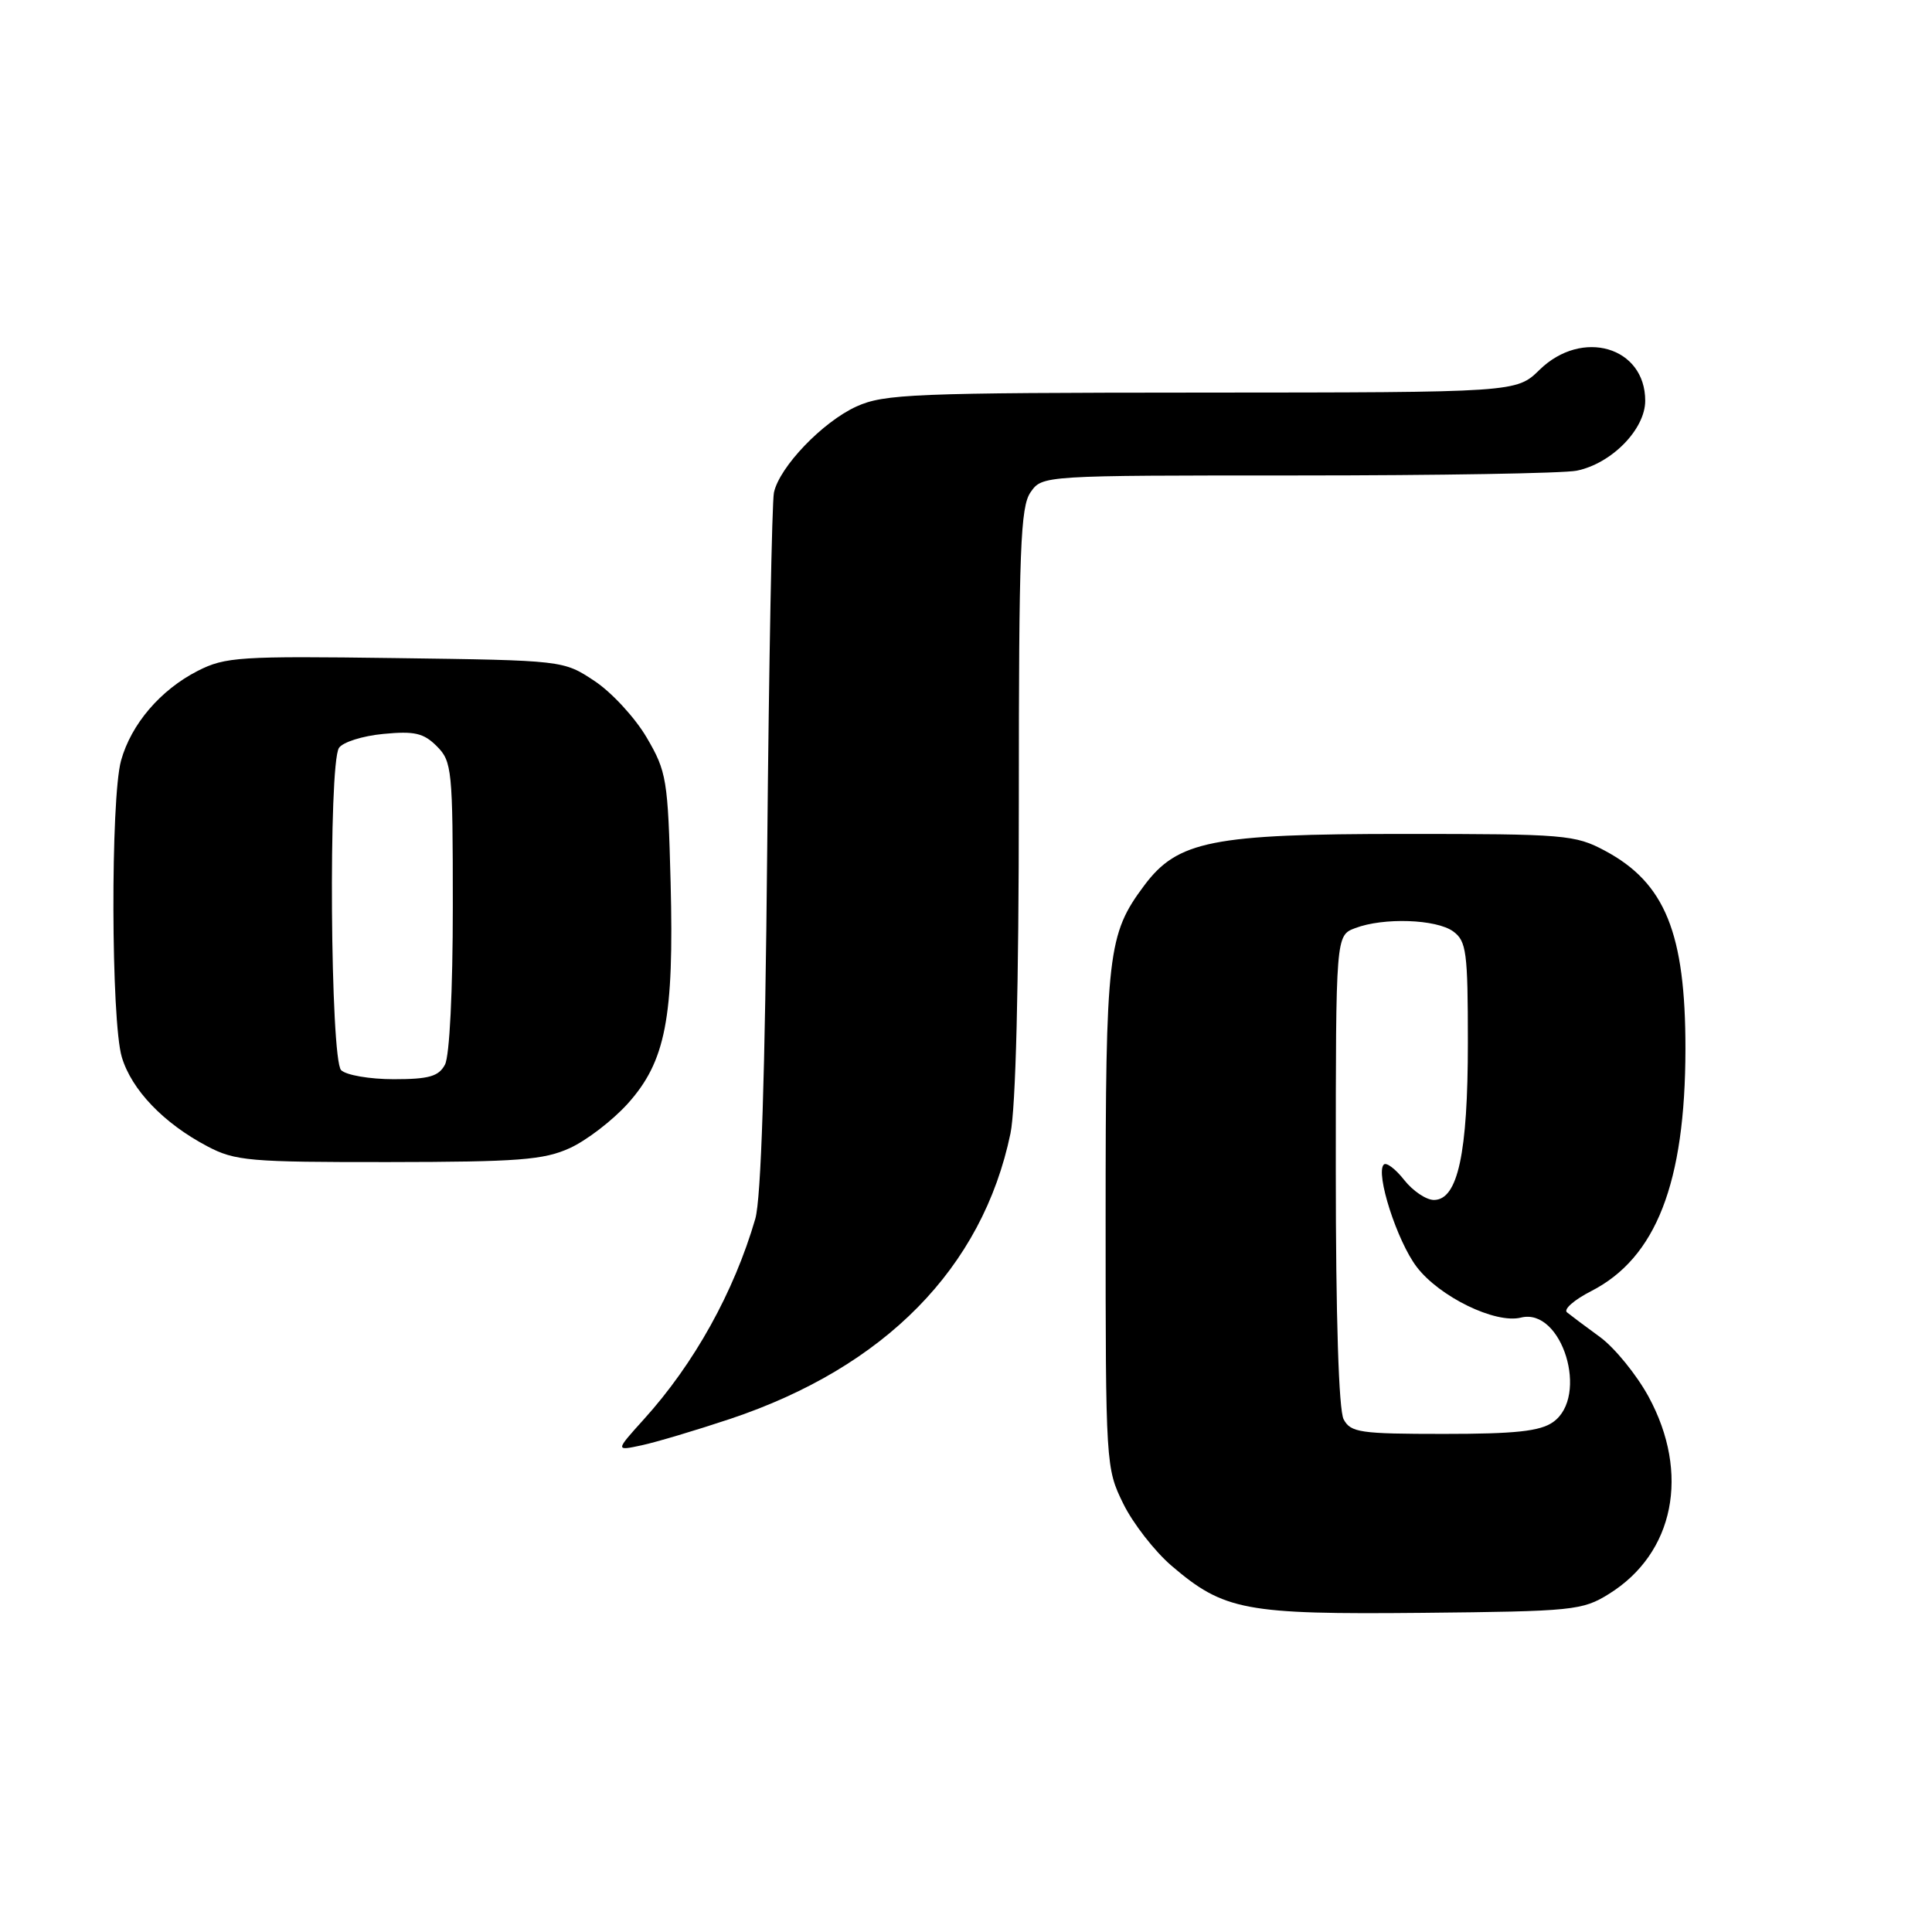 <?xml version="1.0" encoding="UTF-8" standalone="no"?>
<!DOCTYPE svg PUBLIC "-//W3C//DTD SVG 1.1//EN" "http://www.w3.org/Graphics/SVG/1.1/DTD/svg11.dtd" >
<svg xmlns="http://www.w3.org/2000/svg" xmlns:xlink="http://www.w3.org/1999/xlink" version="1.1" viewBox="0 0 256 256">
 <g >
 <path fill="currentColor"
d=" M 213.20 211.20 C 221.85 205.82 223.97 195.23 218.44 185.06 C 216.85 182.15 213.96 178.60 212.03 177.18 C 210.09 175.77 208.11 174.28 207.63 173.89 C 207.15 173.49 208.59 172.23 210.82 171.09 C 219.44 166.69 223.31 156.76 223.33 139.00 C 223.34 123.64 220.64 116.99 212.67 112.73 C 208.71 110.61 207.35 110.50 186.00 110.50 C 160.60 110.50 156.03 111.41 151.61 117.34 C 146.78 123.80 146.50 126.26 146.50 161.50 C 146.50 194.07 146.53 194.56 148.84 199.25 C 150.12 201.86 153.00 205.55 155.22 207.46 C 162.19 213.42 164.96 213.94 188.50 213.71 C 208.49 213.51 209.68 213.39 213.20 211.20 Z  M 96.73 188.02 C 117.25 181.16 130.18 168.01 133.89 150.20 C 134.59 146.86 135.00 130.58 135.00 106.17 C 135.00 72.74 135.21 67.14 136.56 65.22 C 138.11 63.00 138.12 63.00 171.93 63.00 C 190.53 63.00 207.17 62.72 208.91 62.37 C 213.53 61.44 218.00 56.89 218.00 53.10 C 218.00 45.95 209.63 43.50 204.00 49.00 C 200.93 52.00 200.93 52.00 159.22 52.02 C 121.03 52.04 117.16 52.20 113.49 53.86 C 109.00 55.90 103.28 61.87 102.55 65.27 C 102.29 66.50 101.89 87.75 101.66 112.50 C 101.38 142.50 100.85 158.83 100.08 161.50 C 97.26 171.19 91.99 180.69 85.31 188.07 C 81.53 192.26 81.53 192.26 85.02 191.51 C 86.93 191.10 92.20 189.53 96.73 188.02 Z  M 75.50 152.13 C 77.70 151.13 81.14 148.49 83.16 146.26 C 88.20 140.66 89.32 134.89 88.86 116.94 C 88.50 103.27 88.34 102.25 85.69 97.73 C 84.15 95.10 81.04 91.73 78.77 90.23 C 74.65 87.50 74.65 87.50 52.39 87.20 C 31.73 86.92 29.84 87.04 26.19 88.90 C 21.26 91.42 17.38 95.95 16.04 100.78 C 14.64 105.84 14.71 135.31 16.14 140.07 C 17.44 144.42 21.69 148.85 27.49 151.90 C 31.15 153.83 33.06 154.00 51.49 153.98 C 68.69 153.96 72.06 153.70 75.50 152.13 Z  M 178.04 188.07 C 177.39 186.85 177.00 174.56 177.00 155.04 C 177.00 123.95 177.00 123.95 179.57 122.98 C 183.32 121.55 190.32 121.79 192.56 123.42 C 194.31 124.70 194.50 126.13 194.50 138.17 C 194.50 152.84 193.17 159.00 190.00 159.00 C 188.98 159.00 187.21 157.81 186.06 156.35 C 184.91 154.89 183.70 153.97 183.36 154.31 C 182.22 155.44 185.12 164.47 187.72 167.87 C 190.73 171.83 198.14 175.43 201.52 174.59 C 206.98 173.21 210.62 185.05 205.78 188.44 C 204.06 189.65 200.77 190.00 191.31 190.00 C 180.23 190.00 178.97 189.82 178.04 188.07 Z  M 45.20 141.80 C 43.77 140.37 43.50 101.34 44.91 99.11 C 45.39 98.35 48.03 97.51 50.78 97.25 C 54.92 96.85 56.13 97.13 57.88 98.88 C 59.89 100.89 60.00 101.98 60.00 120.07 C 60.00 131.30 59.57 139.93 58.96 141.07 C 58.13 142.63 56.84 143.00 52.16 143.00 C 48.99 143.00 45.86 142.46 45.20 141.80 Z "/>
</g>
</svg>